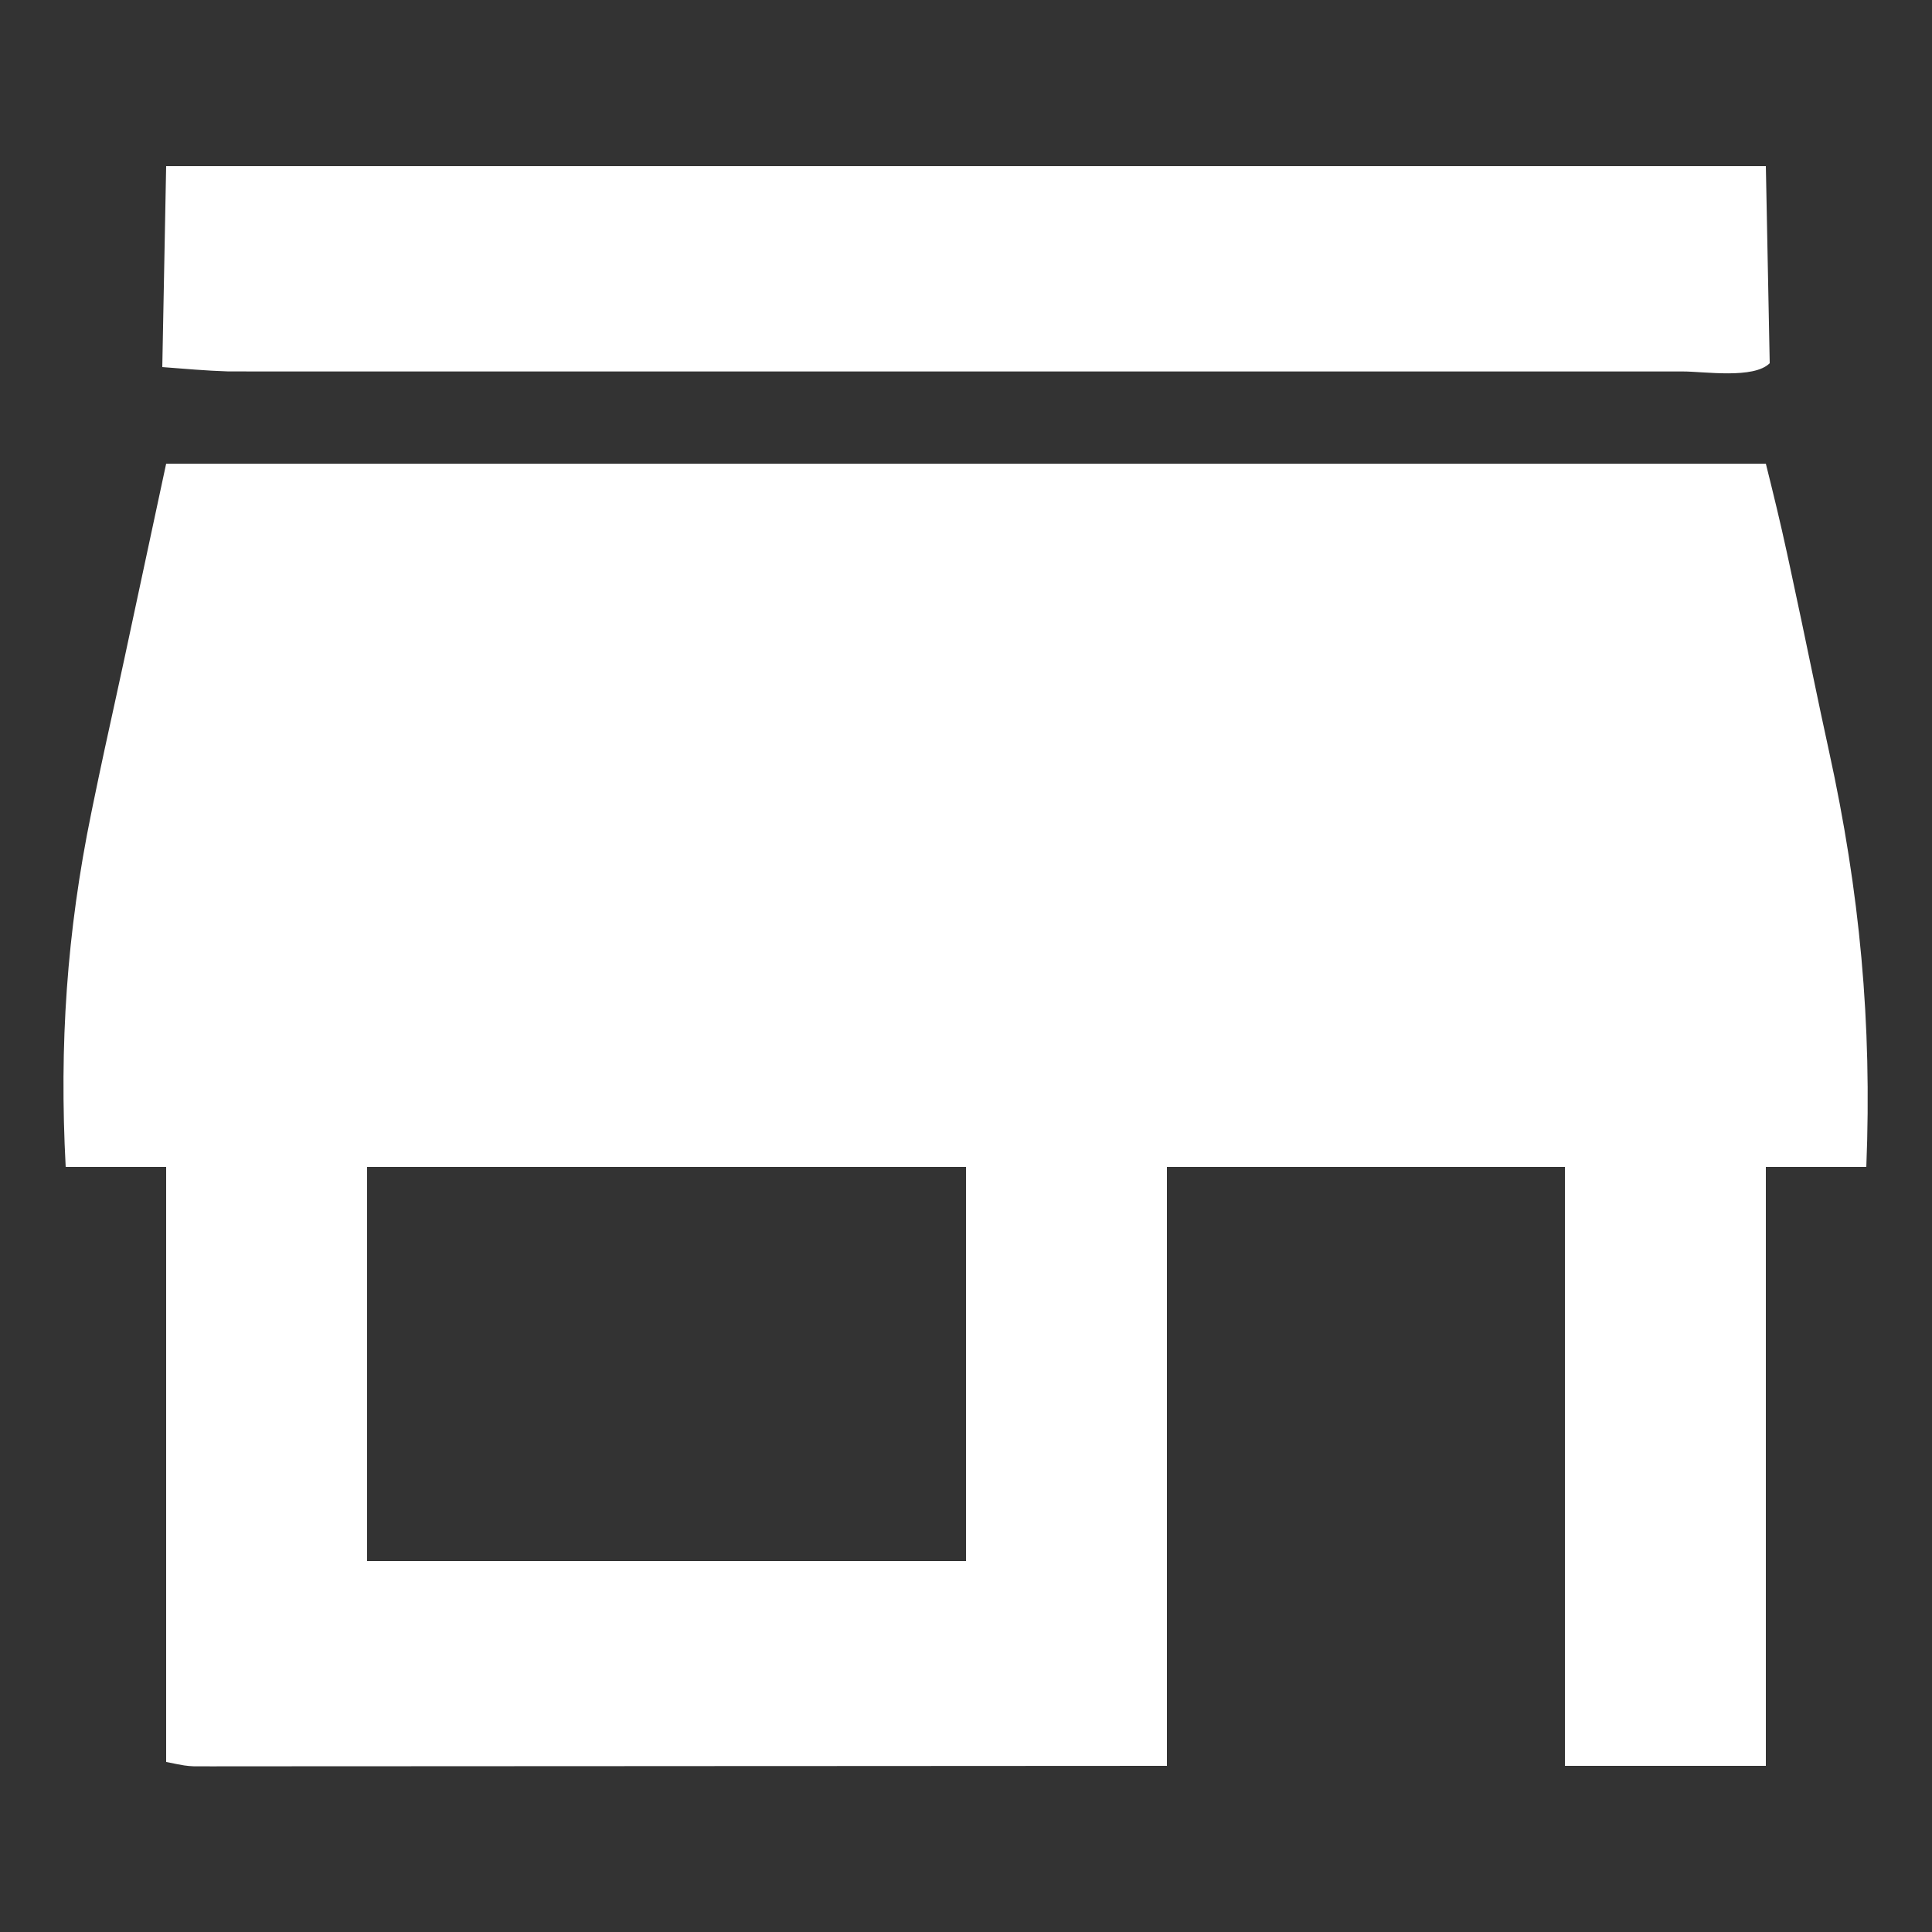 <?xml version="1.0" encoding="UTF-8"?>
<svg version="1.1" xmlns="http://www.w3.org/2000/svg" width="500" height="500">
<rect width="100%" height="100%" fill="#333333" stroke="none"/>
<path d="M0 0 C136.62 0 273.24 0 414 0 C415.919 7.674 417.783 15.32 419.452 23.046 C419.789 24.599 419.789 24.599 420.133 26.183 C422.217 35.818 424.239 45.466 426.243 55.118 C427.578 61.545 428.932 67.965 430.338 74.377 C438.329 110.903 441.498 144.654 440 182 C431.42 182 422.84 182 414 182 C414 233.15 414 284.3 414 337 C396.84 337 379.68 337 362 337 C362 285.85 362 234.7 362 182 C328.01 182 294.02 182 259 182 C259 233.15 259 284.3 259 337 C195.46 337.04 195.46 337.04 168.955 337.049 C162.888 337.051 156.821 337.053 150.754 337.055 C149.994 337.055 149.233 337.055 148.45 337.056 C136.169 337.06 123.888 337.068 111.607 337.077 C99.006 337.086 86.406 337.092 73.805 337.094 C66.028 337.095 58.25 337.1 50.473 337.108 C44.513 337.114 38.552 337.114 32.592 337.113 C30.144 337.113 27.697 337.115 25.249 337.119 C21.914 337.124 18.579 337.123 15.244 337.12 C13.783 337.125 13.783 337.125 12.293 337.129 C11.399 337.127 10.504 337.125 9.582 337.123 C8.428 337.124 8.428 337.124 7.25 337.124 C5 337 5 337 0 336 C0 285.18 0 234.36 0 182 C-8.58 182 -17.16 182 -26 182 C-27.679 150.341 -25.724 121.328 -19.375 90.375 C-19.22 89.617 -19.065 88.859 -18.905 88.079 C-16.974 78.692 -14.945 69.328 -12.875 59.971 C-11.523 53.854 -10.222 47.727 -8.914 41.602 C-5.943 27.734 -2.972 13.867 0 0 Z M52 182 C52 215.66 52 249.32 52 284 C103.15 284 154.3 284 207 284 C207 250.34 207 216.68 207 182 C155.85 182 104.7 182 52 182 Z " fill="#FFFFFF" transform="translate(43,120)"/>
<path d="M0 0 C136.62 0 273.24 0 414 0 C414.33 16.83 414.66 33.66 415 51 C410.853 55.147 398.014 53.13 392.51 53.134 C391.008 53.132 389.505 53.129 388.003 53.127 C386.387 53.128 384.771 53.13 383.154 53.132 C378.733 53.136 374.311 53.134 369.889 53.131 C365.113 53.128 360.336 53.132 355.559 53.135 C346.209 53.139 336.859 53.138 327.509 53.135 C319.906 53.133 312.304 53.133 304.702 53.134 C303.619 53.134 302.536 53.134 301.421 53.134 C299.221 53.135 297.021 53.135 294.821 53.135 C274.199 53.138 253.576 53.135 232.954 53.129 C215.273 53.125 197.593 53.126 179.912 53.13 C159.367 53.136 138.822 53.138 118.277 53.135 C116.085 53.134 113.892 53.134 111.699 53.134 C110.621 53.134 109.542 53.134 108.43 53.133 C100.842 53.132 93.254 53.134 85.666 53.136 C76.411 53.139 67.156 53.138 57.902 53.133 C53.183 53.13 48.465 53.129 43.746 53.133 C39.42 53.136 35.094 53.134 30.768 53.129 C29.21 53.128 27.651 53.128 26.093 53.131 C23.96 53.134 21.827 53.13 19.694 53.126 C18.513 53.126 17.333 53.126 16.117 53.125 C10.401 52.951 4.701 52.439 -1 52 C-0.67 34.84 -0.34 17.68 0 0 Z " fill="#FFFFFF" transform="translate(43,43)"/>
</svg>
